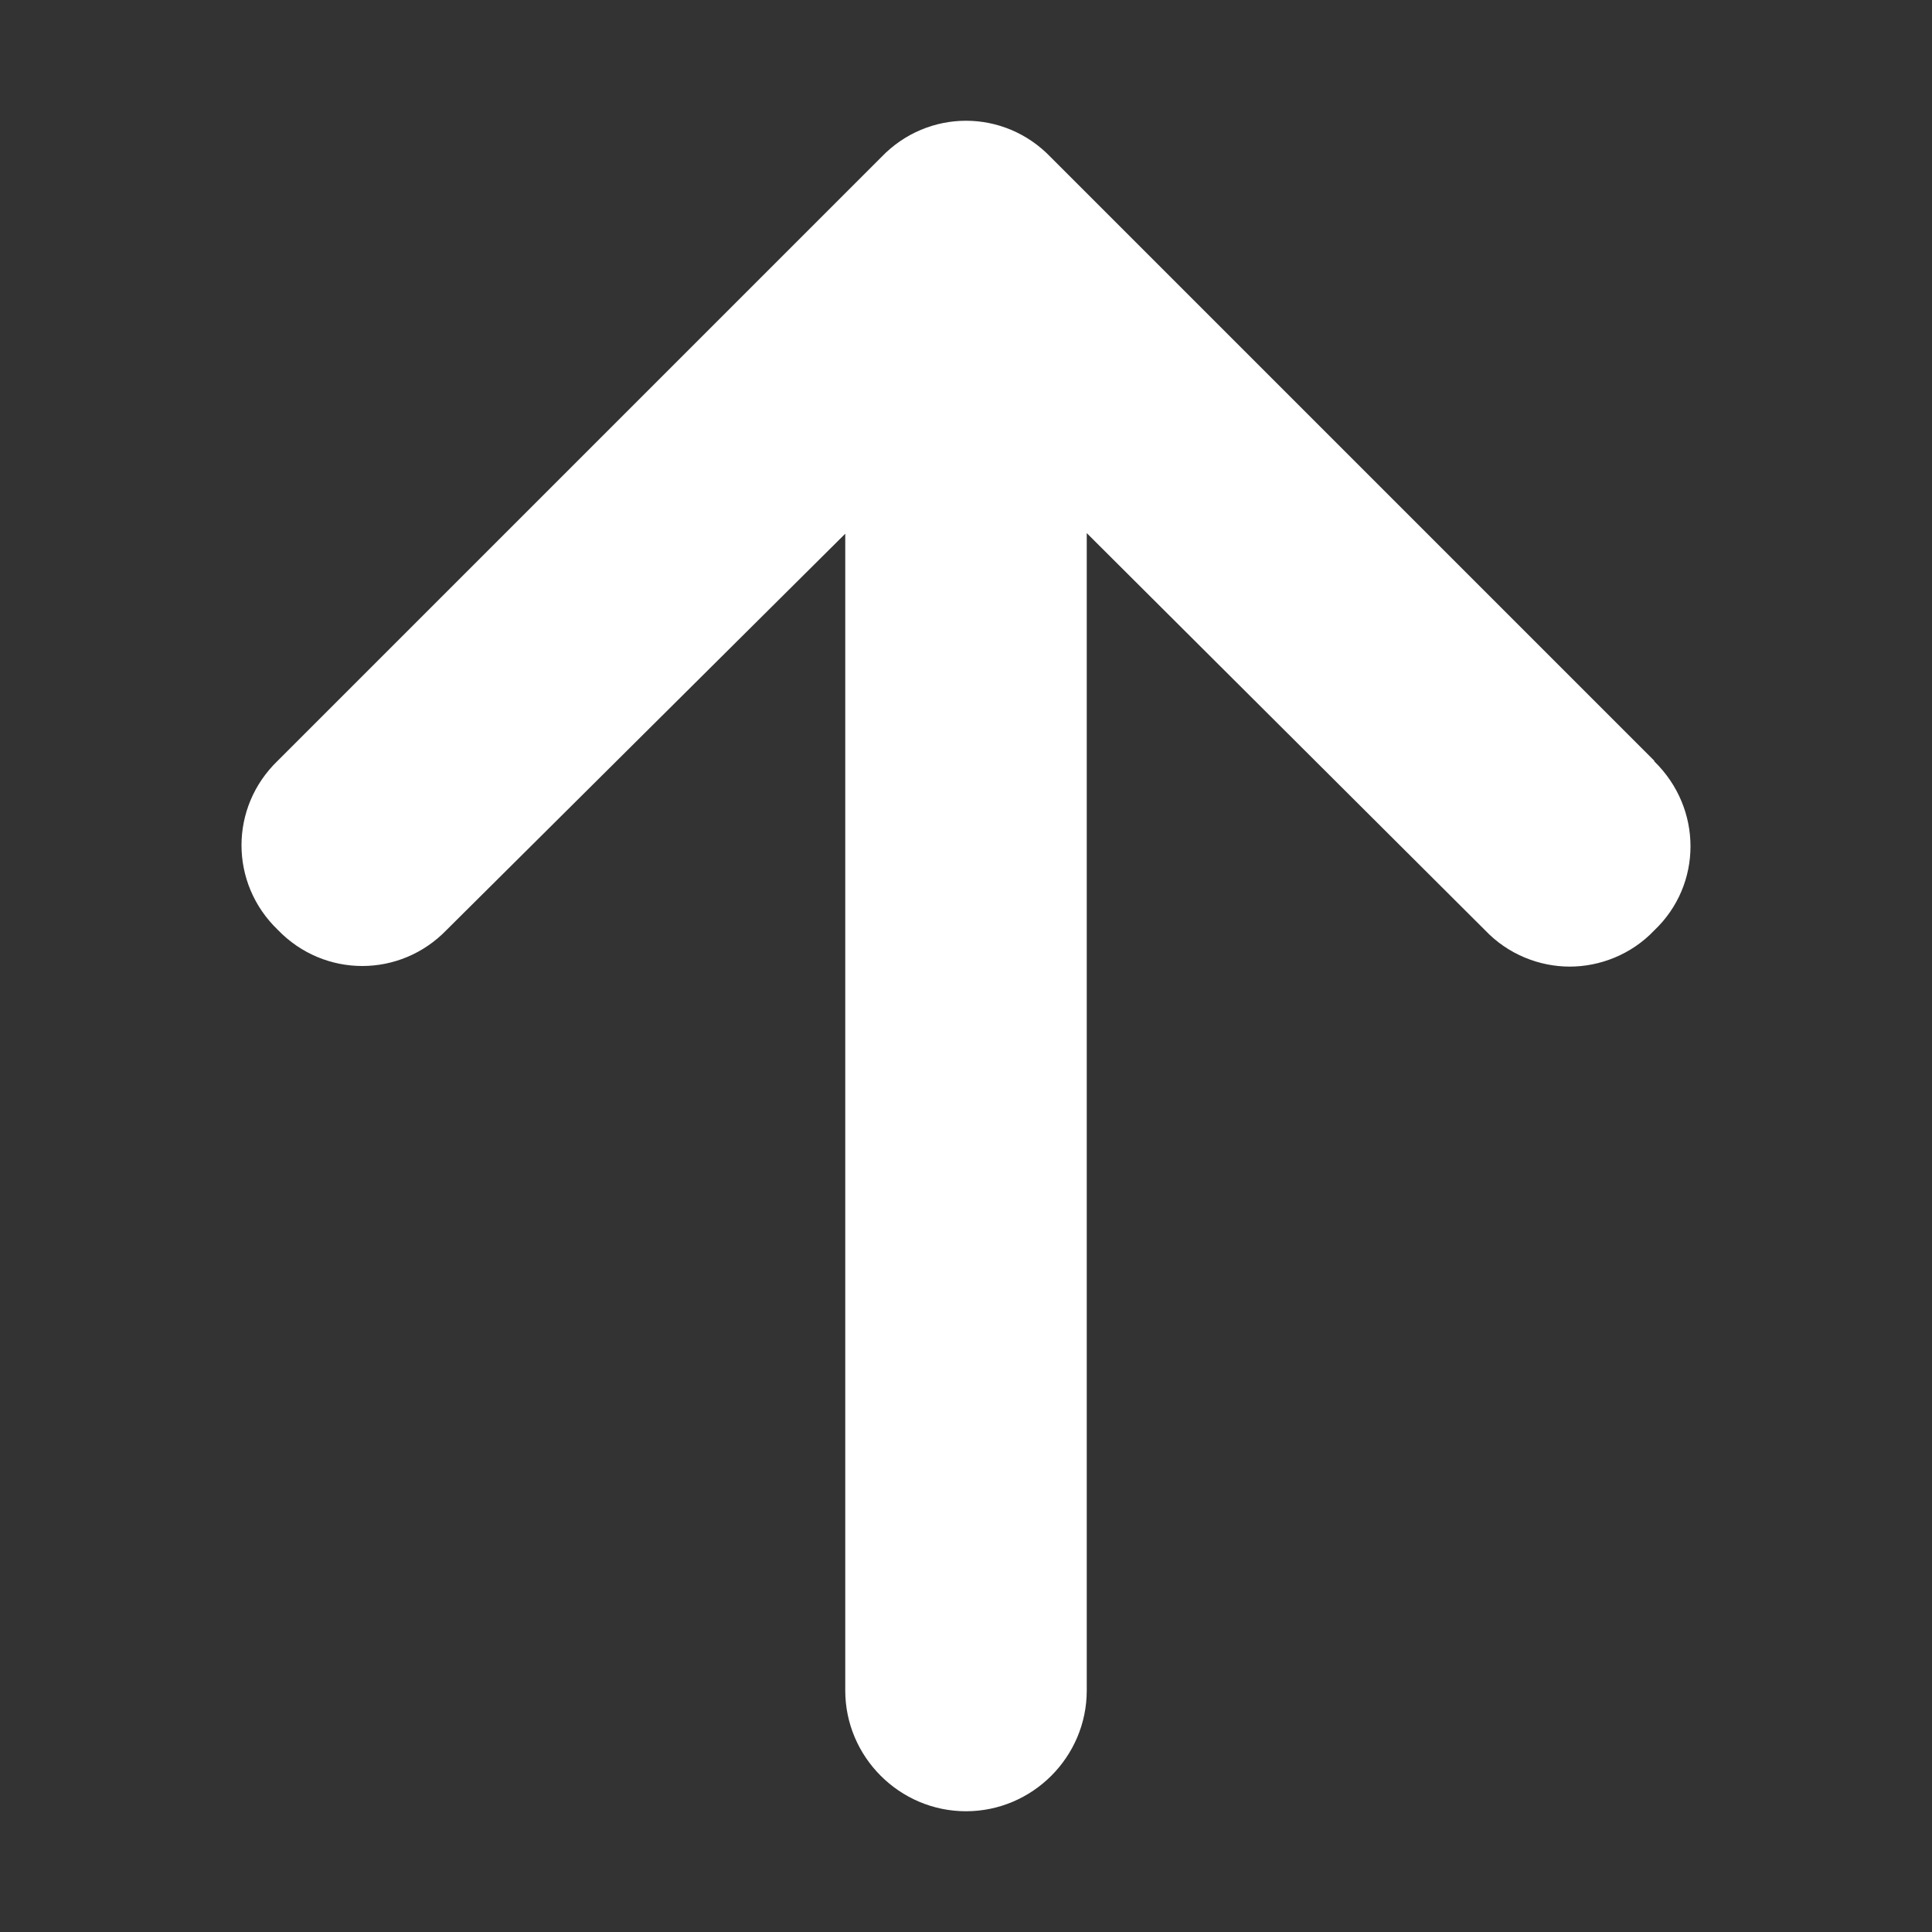 <svg xmlns="http://www.w3.org/2000/svg" width="32" height="32"><rect width="100%" height="100%" fill="#333333" stroke="none"/><path fill="#fff" d="m27.4 12.6-10-10c-.77-.8-2.03-.8-2.8 0l-10 10c-.8.77-.8 2.03 0 2.8.77.8 2.03.8 2.8 0L14 8.84V28c0 1.1.9 2 2 2s2-.9 2-2V8.83l6.6 6.58c.38.4.9.6 1.4.6s1.02-.2 1.4-.6c.8-.76.8-2.02 0-2.8z"/></svg>